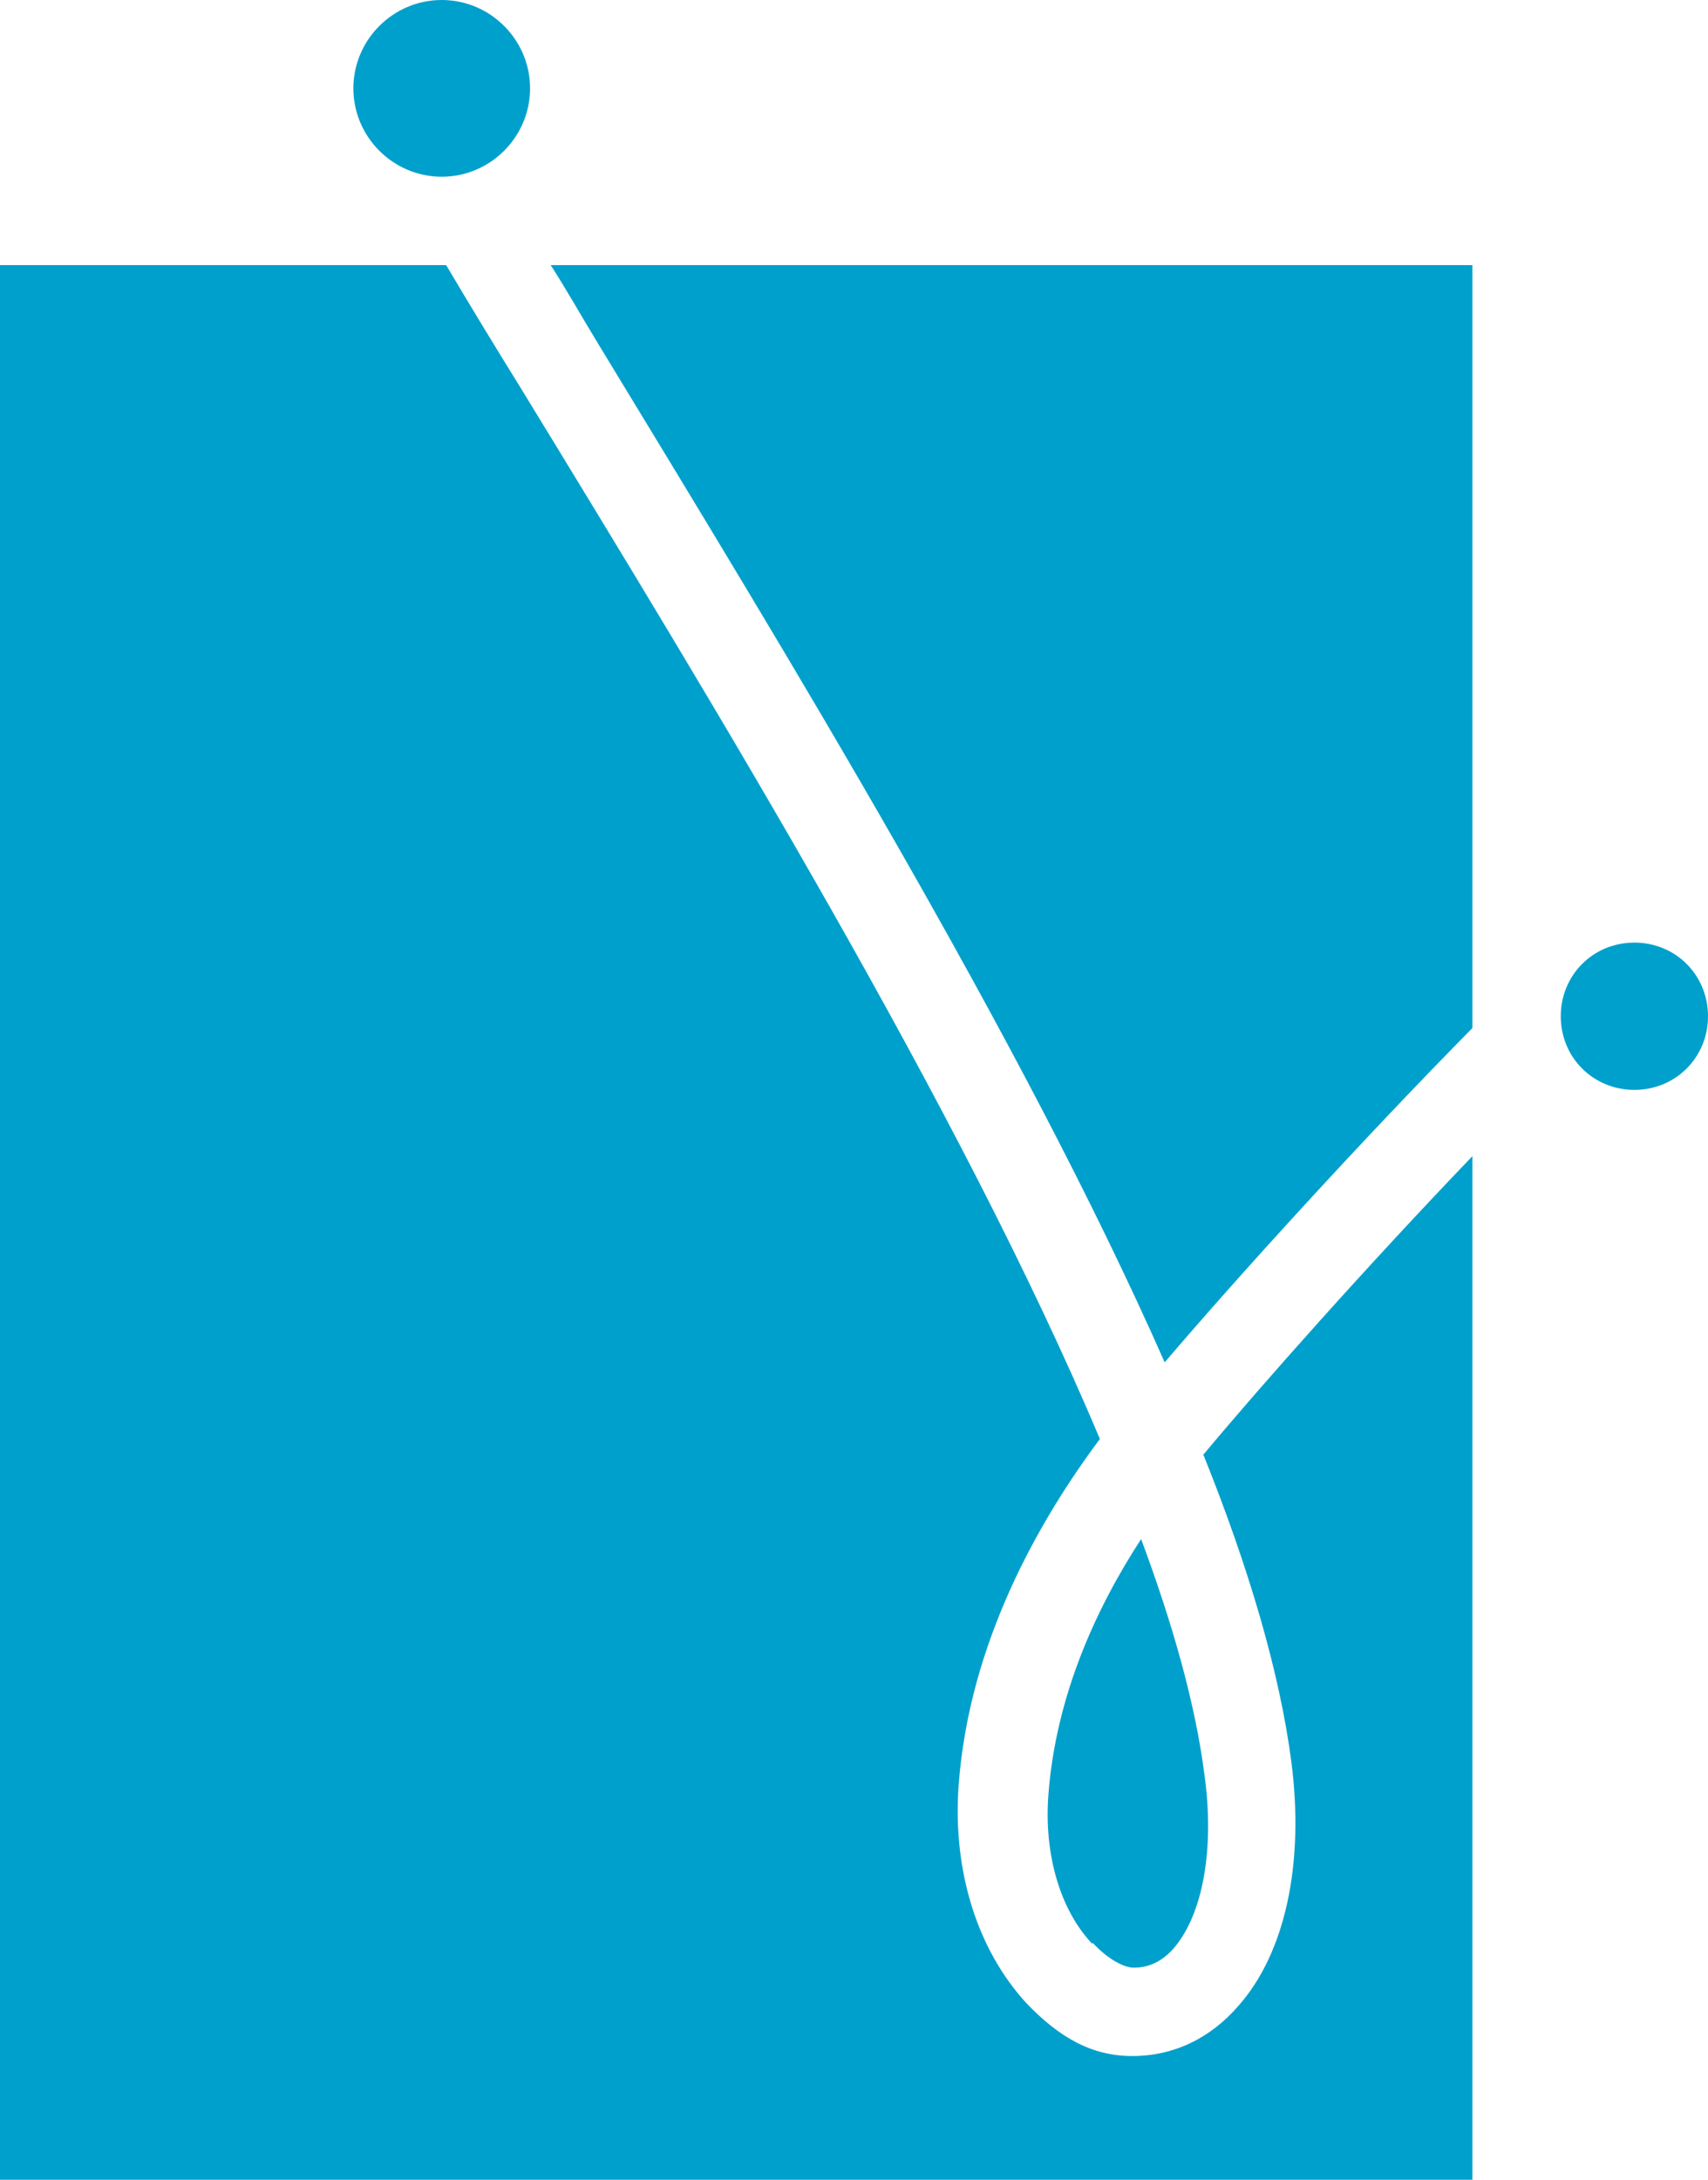 <?xml version="1.0" encoding="UTF-8"?>
<svg id="Layer_1" data-name="Layer 1" xmlns="http://www.w3.org/2000/svg" xmlns:xlink="http://www.w3.org/1999/xlink" version="1.1" viewBox="0 0 58 74">
  <defs>
    <style>
      .cls-1 {
        clip-path: url(#clippath);
      }

      .cls-2 {
        fill: none;
      }

      .cls-2, .cls-3 {
        stroke-width: 0px;
      }

      .cls-3 {
        fill: #00a0cc;
      }
    </style>
    <symbol id="idrc_symbol" data-name="idrc symbol" viewBox="0 0 116 148">
      <g>
        <g>
          <path class="cls-3" d="M40.6,23.3c12.7,20.9,28.7,47,38.5,69.2,5.2-6.1,13.6-15.3,20.9-22.7V18h-62.6c1.1,1.7,2.1,3.5,3.2,5.3Z"/>
          <path class="cls-3" d="M81.7,98.7c3.1,7.7,5.2,14.8,6,20.9.9,6.9-.4,13-3.6,16.6-1.9,2.2-4.4,3.4-7.2,3.4s-5-1.3-7.2-3.6c-3.3-3.6-5-8.9-4.6-14.7.7-9.8,5.5-18.1,9.6-23.6-9.4-22.3-26.1-49.7-39.3-71.3-1.8-2.9-3.5-5.7-5.1-8.4H0v130h100v-69.5c-7.1,7.4-14.3,15.5-18.3,20.3Z"/>
          <path class="cls-3" d="M74.2,131.9c1.1,1.2,2.2,1.7,2.8,1.7,1,0,1.9-.4,2.7-1.3,2-2.3,2.8-6.8,2.1-11.8-.6-4.7-2.1-10.1-4.3-16-3,4.6-5.8,10.6-6.3,17.4-.3,4,.8,7.8,3,10.1Z"/>
        </g>
        <path class="cls-3" d="M116,69c0,2.8-2.2,5-5,5s-5-2.2-5-5,2.2-5,5-5,5,2.2,5,5Z"/>
        <path class="cls-3" d="M36,6c0,3.3-2.7,6-6,6s-6-2.7-6-6S26.7,0,30,0s6,2.7,6,6Z"/>
      </g>
    </symbol>
    <clipPath id="clippath">
      <rect class="cls-2" width="58" height="74"/>
    </clipPath>
  </defs>
  <g class="cls-1">
    <use width="116" height="148" transform="scale(.5)" xlink:href="#idrc_symbol"/>
  </g>
</svg>